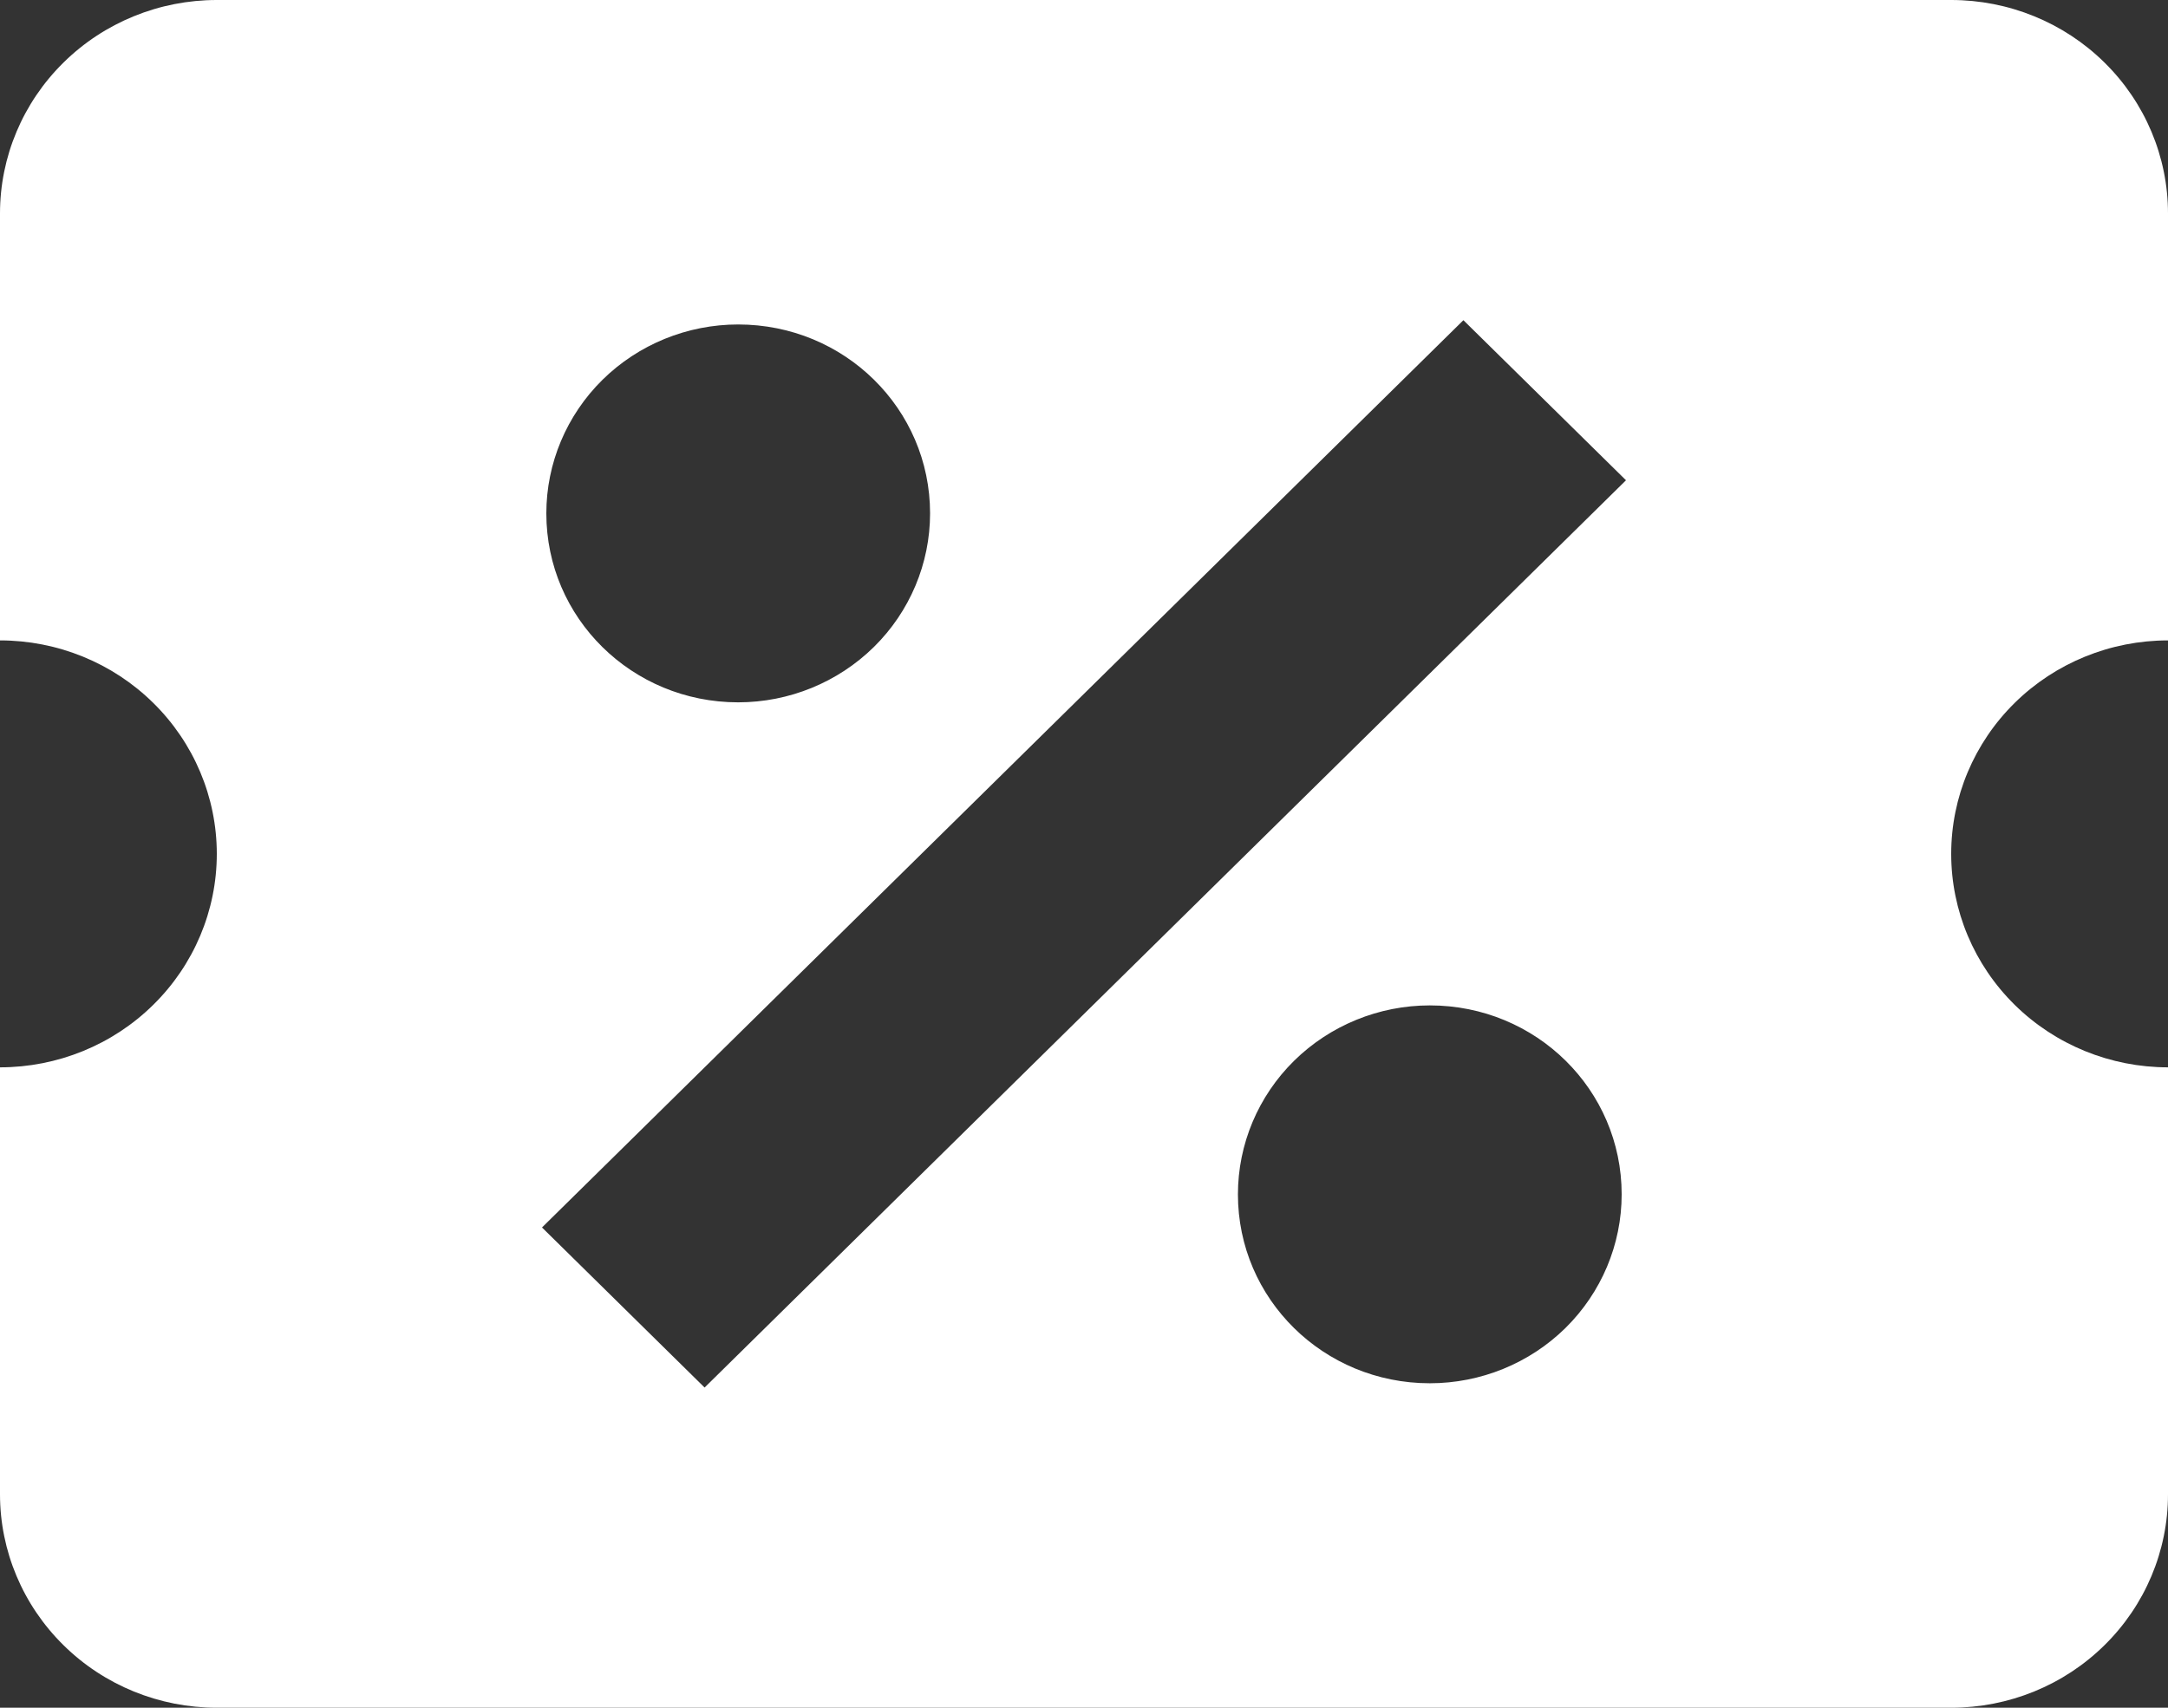 <svg width="33" height="26" viewBox="0 0 33 26" fill="none" xmlns="http://www.w3.org/2000/svg">
<rect x="0" y="0" width="33" height="26" fill="#333333" stroke="none"/>
<path d="M3.3 0C2.425 0 1.585 0.342 0.967 0.952C0.348 1.561 0 2.388 0 3.25V9.75C0.875 9.75 1.715 10.092 2.333 10.702C2.952 11.311 3.3 12.138 3.3 13C3.3 13.862 2.952 14.689 2.333 15.298C1.715 15.908 0.875 16.25 0 16.25V22.75C0 23.612 0.348 24.439 0.967 25.048C1.585 25.658 2.425 26 3.3 26H29.7C30.575 26 31.415 25.658 32.033 25.048C32.652 24.439 33 23.612 33 22.75V16.25C32.125 16.25 31.285 15.908 30.666 15.298C30.048 14.689 29.7 13.862 29.7 13C29.7 12.138 30.048 11.311 30.666 10.702C31.285 10.092 32.125 9.75 33 9.75V3.25C33 2.388 32.652 1.561 32.033 0.952C31.415 0.342 30.575 0 29.7 0H3.3ZM22.275 4.875L24.75 7.312L10.725 21.125L8.25 18.688L22.275 4.875ZM11.236 4.94C12.854 4.94 14.157 6.224 14.157 7.816C14.157 8.579 13.849 9.311 13.302 9.85C12.754 10.389 12.011 10.693 11.236 10.693C9.62 10.693 8.316 9.409 8.316 7.816C8.316 7.053 8.624 6.322 9.171 5.782C9.719 5.243 10.462 4.94 11.236 4.94ZM21.764 15.307C23.381 15.307 24.684 16.591 24.684 18.184C24.684 18.947 24.376 19.678 23.829 20.218C23.281 20.757 22.538 21.06 21.764 21.06C20.146 21.06 18.843 19.776 18.843 18.184C18.843 17.421 19.151 16.689 19.698 16.15C20.246 15.611 20.989 15.307 21.764 15.307Z" fill="white"/>
</svg>
